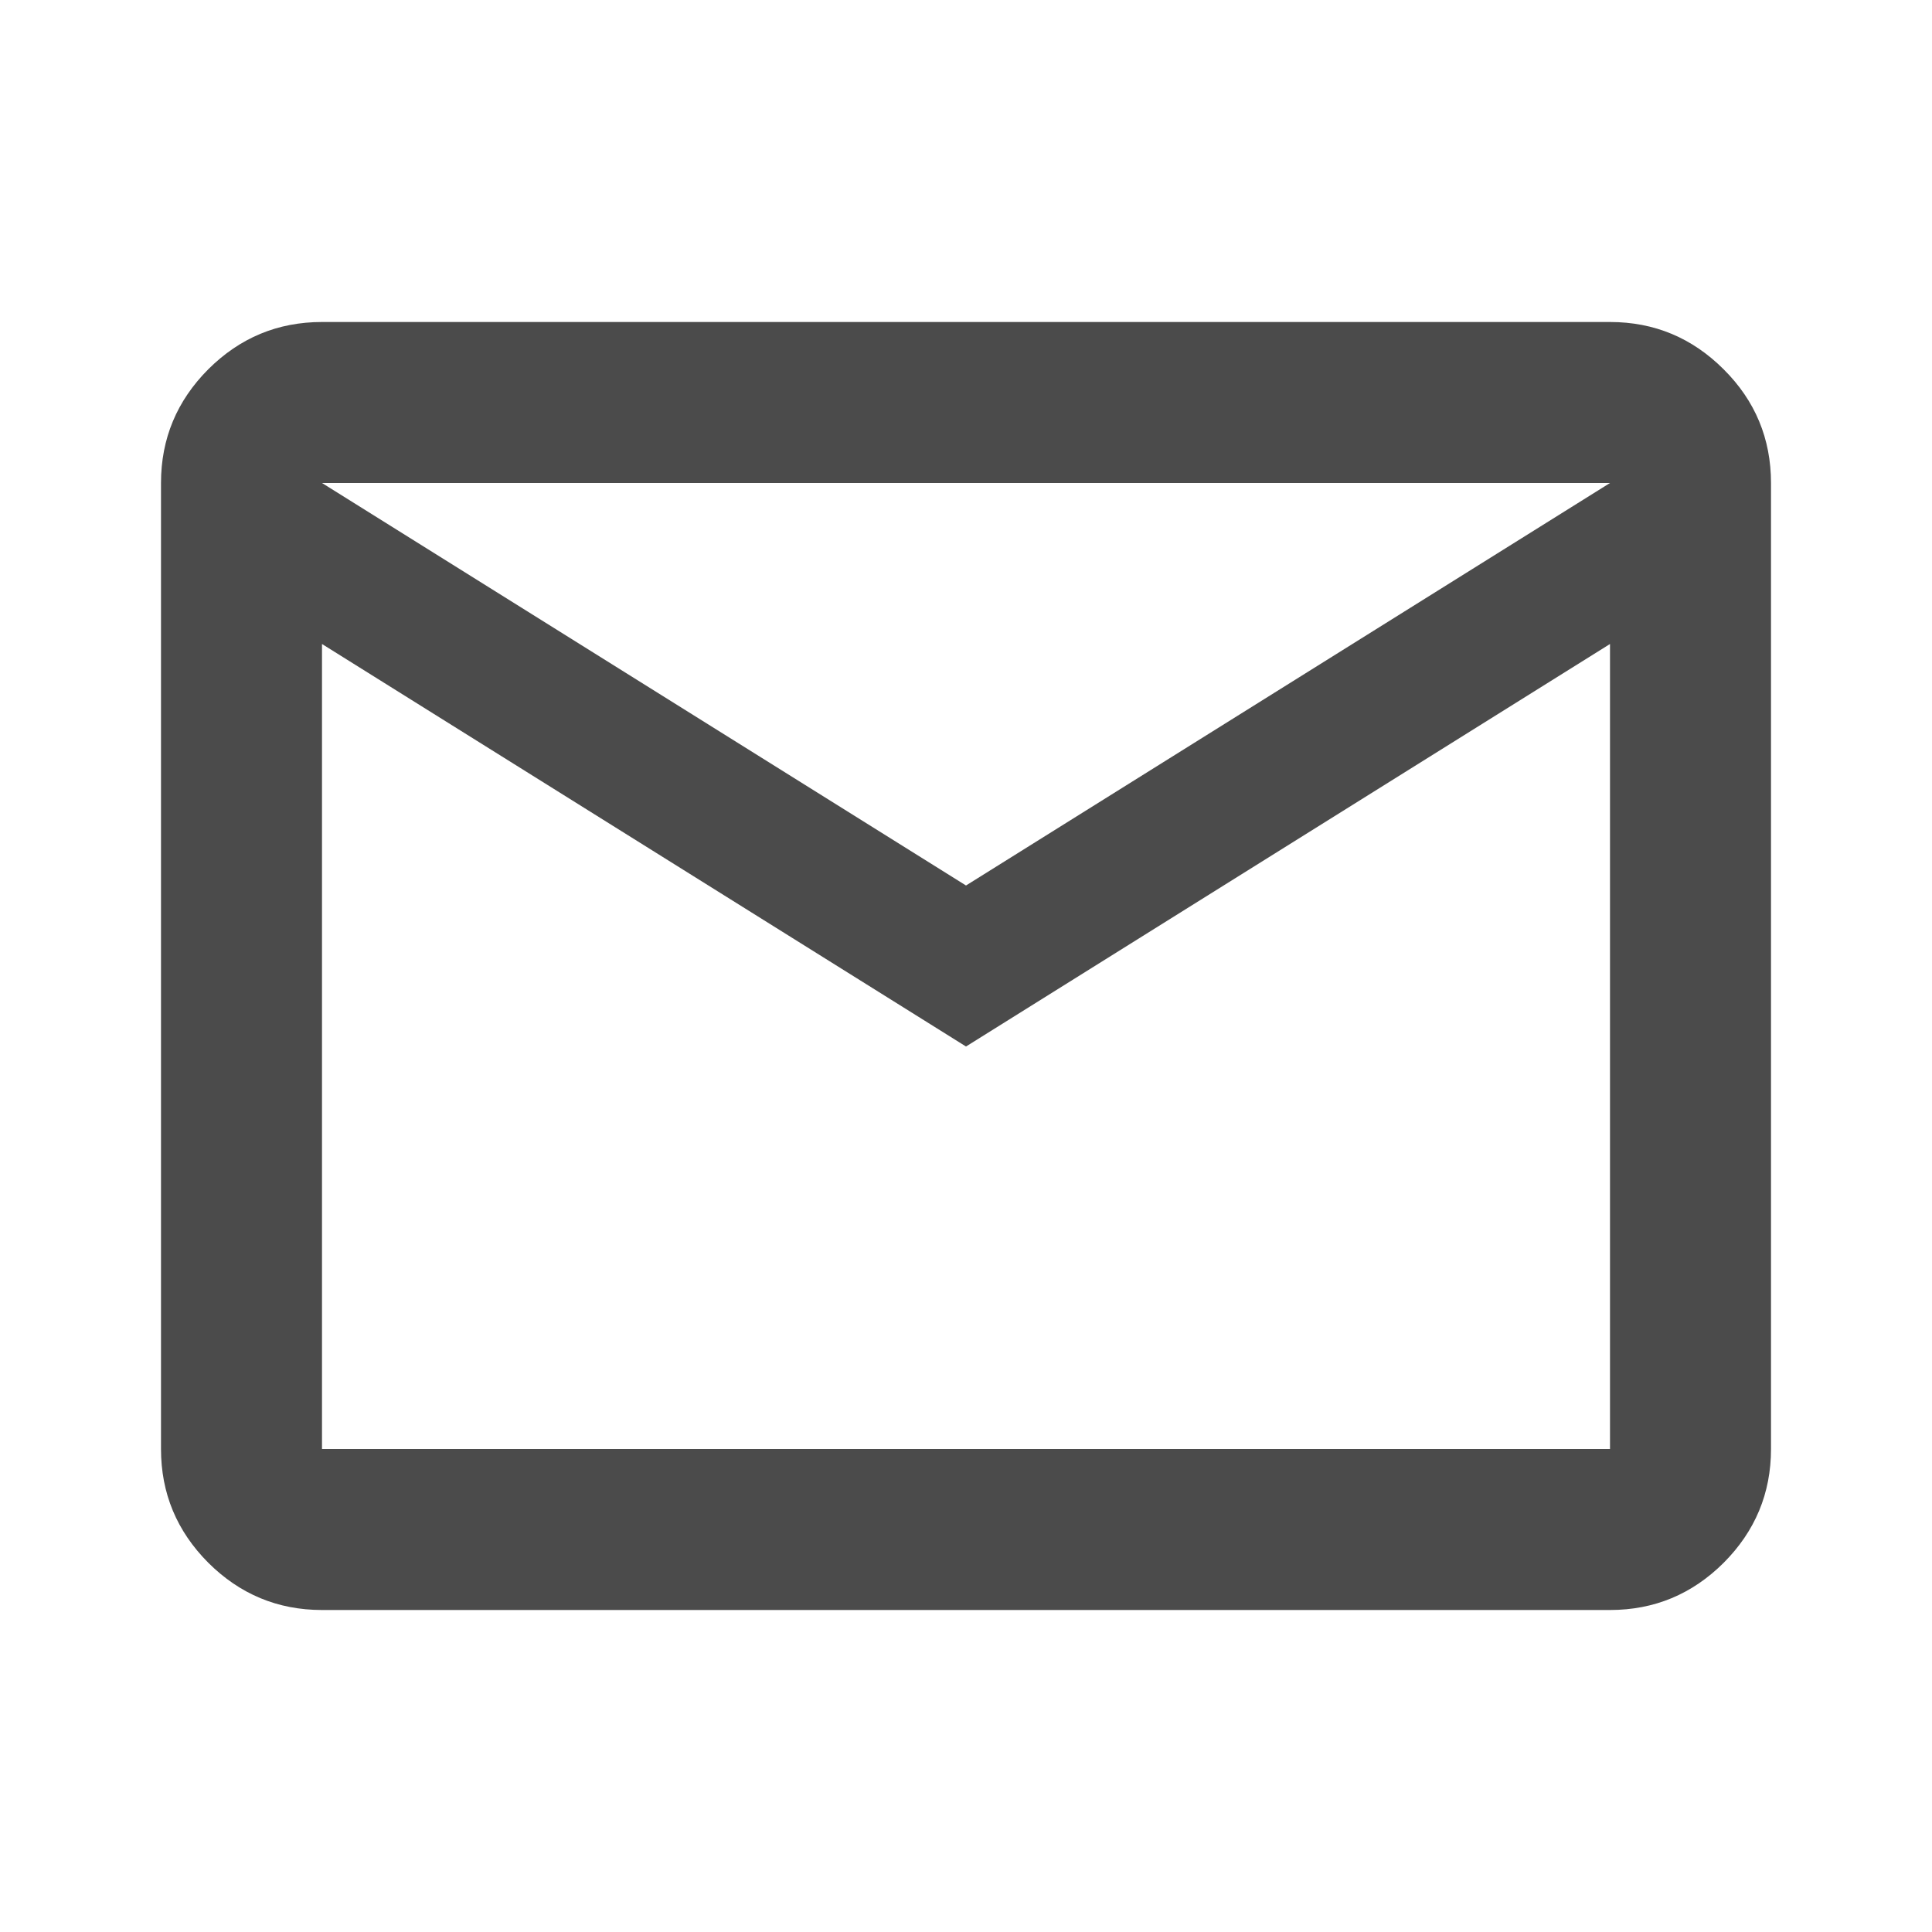<svg width="15" height="15" viewBox="0 0 15 15" fill="none" xmlns="http://www.w3.org/2000/svg">
<path d="M2.5 12.5C2.156 12.5 1.862 12.377 1.617 12.133C1.372 11.887 1.25 11.593 1.25 11.25V3.75C1.25 3.406 1.373 3.112 1.617 2.867C1.863 2.622 2.157 2.5 2.5 2.5H12.5C12.844 2.5 13.138 2.623 13.383 2.868C13.628 3.112 13.75 3.407 13.75 3.75V11.25C13.75 11.594 13.627 11.888 13.383 12.133C13.137 12.378 12.843 12.5 12.5 12.5H2.5ZM7.5 8.125L2.5 5V11.25H12.5V5L7.5 8.125ZM7.5 6.875L12.5 3.75H2.5L7.5 6.875ZM2.5 5V3.75V11.25V5Z" fill="#4B4B4B"/>
</svg>
